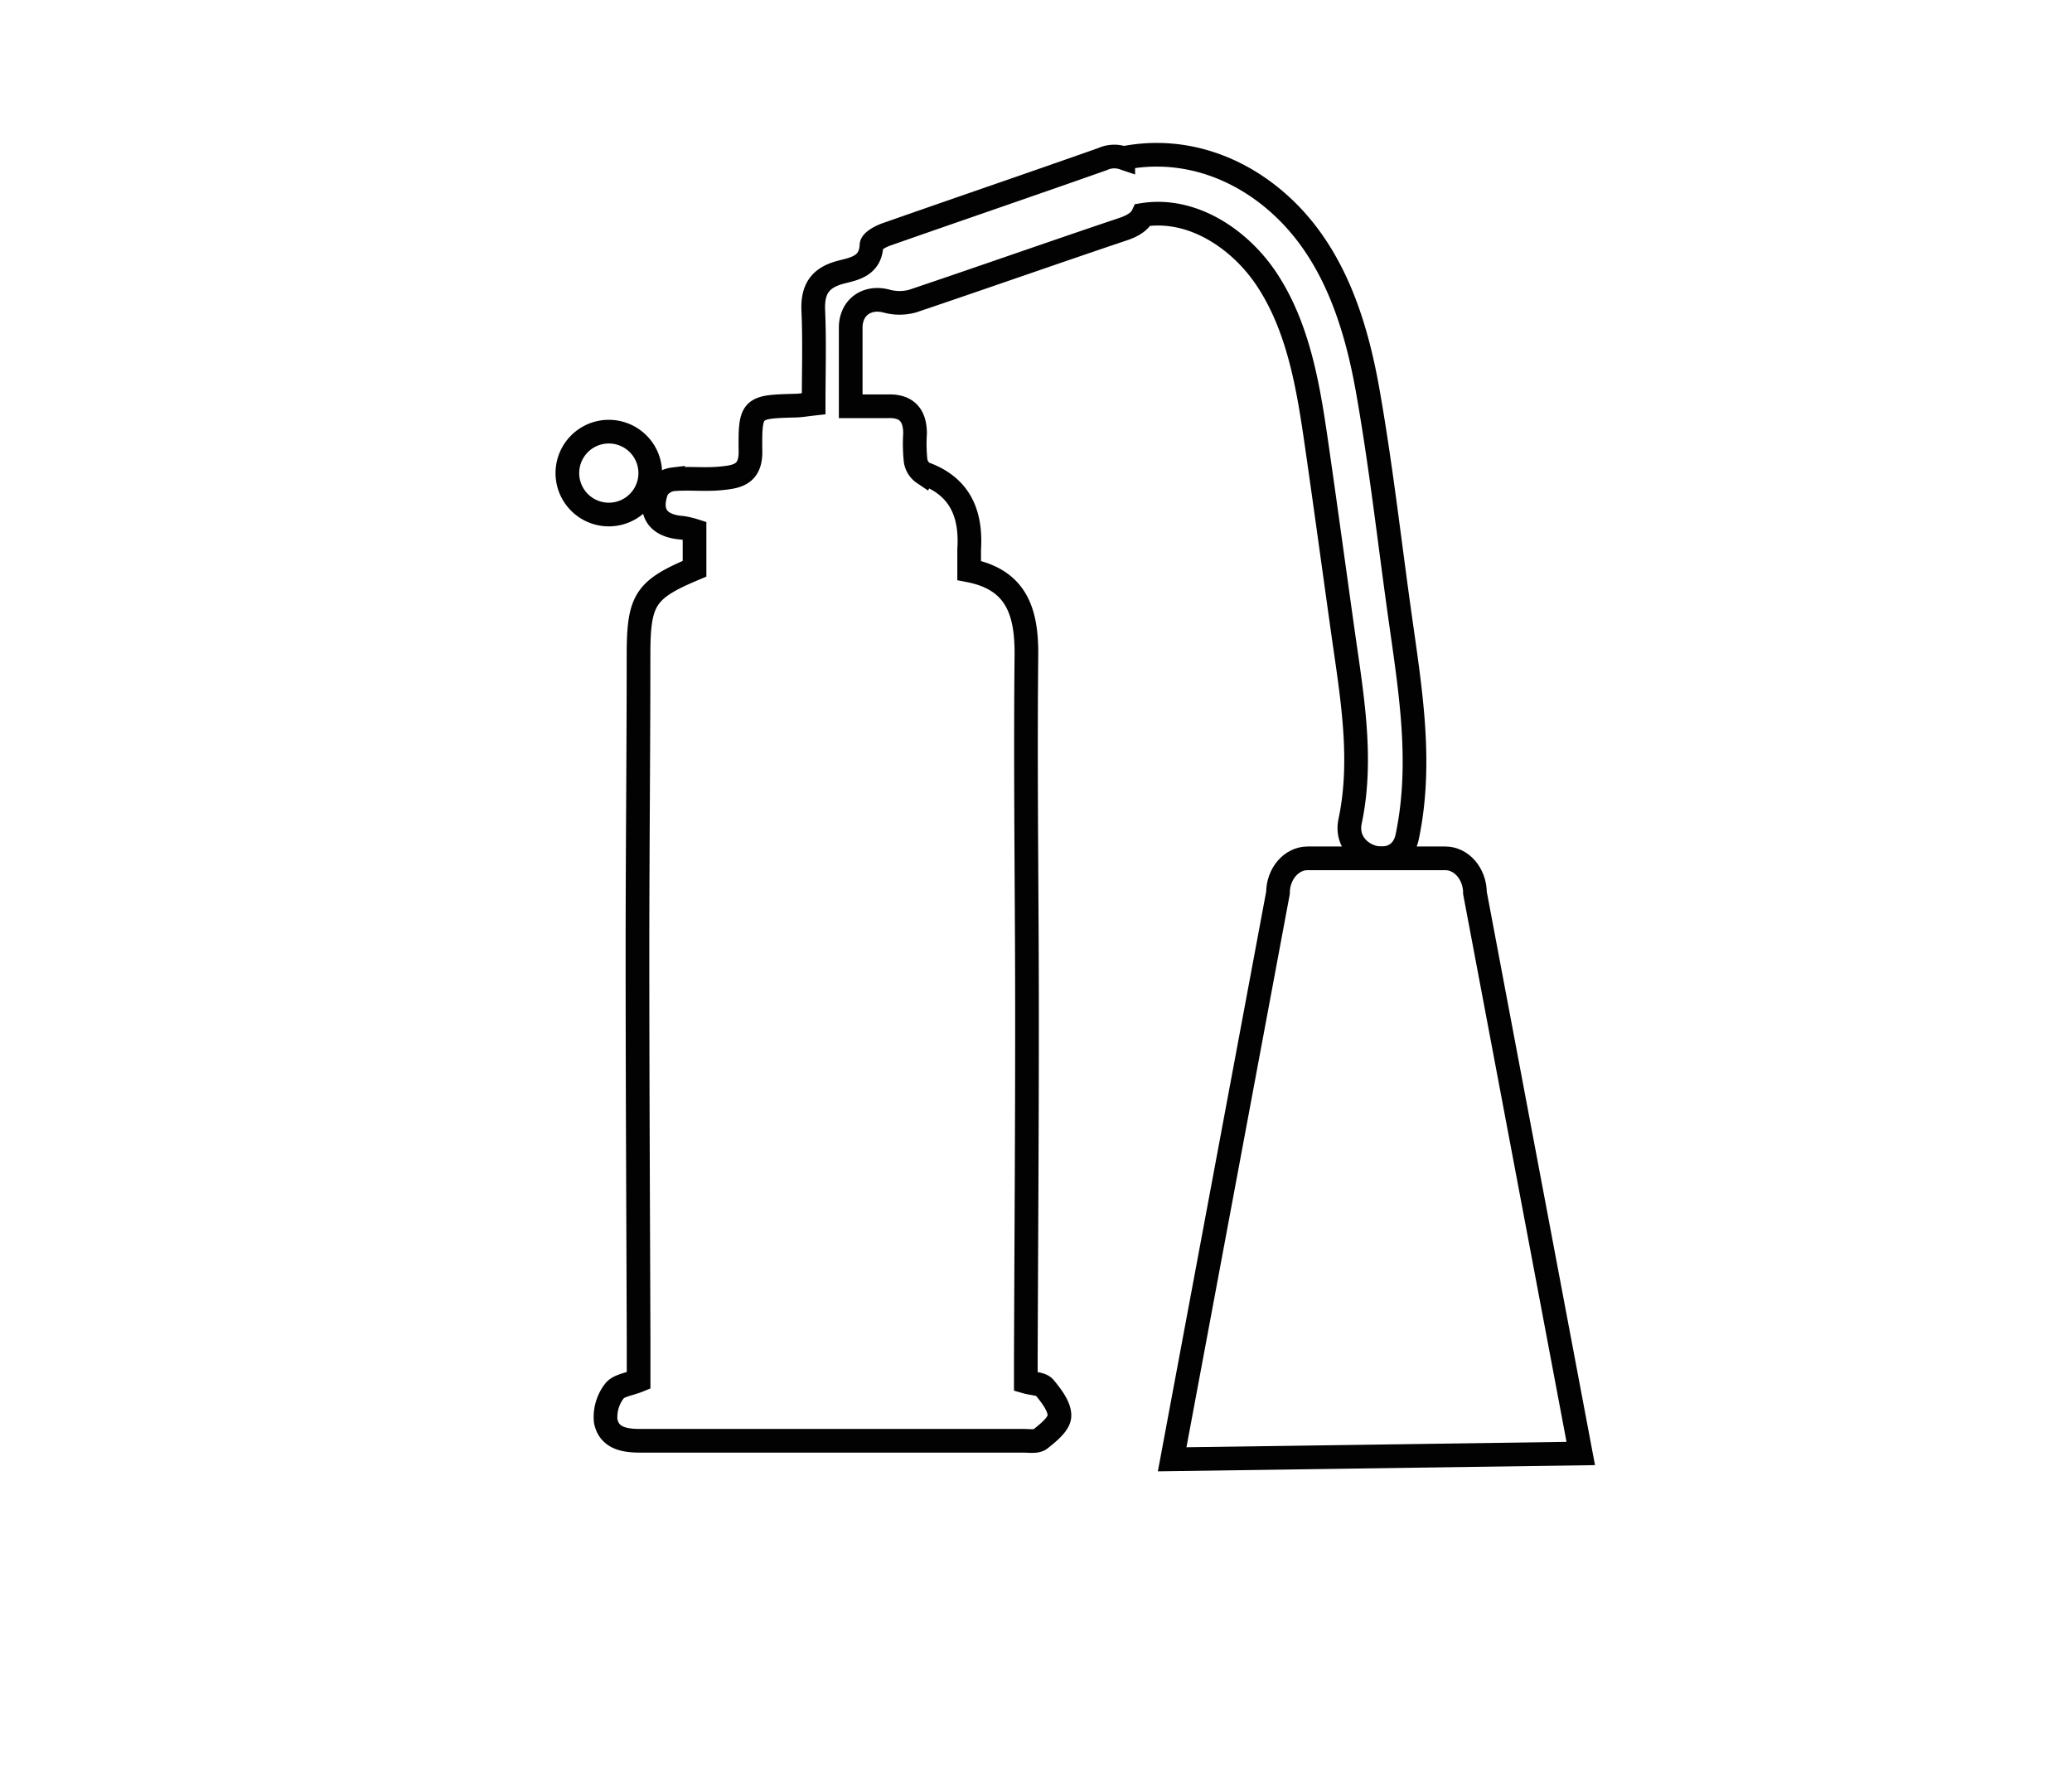 <svg id="Calque_1" data-name="Calque 1" xmlns="http://www.w3.org/2000/svg" viewBox="0 0 350 300"><defs><style>.cls-1{fill:none;stroke:#020202;stroke-miterlimit:10;stroke-width:4px;}</style></defs><title>selected</title><g id="QyYfFt"><path class="cls-1" d="M236.43,103.72c-1.77-12.63-3.2-25.36-5.43-37.91-1.94-10.87-5.47-22-13.47-30-7.37-7.37-17.37-11.15-27.7-9.12l-.09,0a4.74,4.74,0,0,0-3.48.18c-12.15,4.29-24.35,8.45-36.51,12.72-1,.34-2.51,1.17-2.54,1.82-.15,3.62-3,4-5.28,4.6-3.46.94-4.71,2.9-4.55,6.49.23,5.18.06,10.39.06,15.7-1.27.14-2.1.29-2.93.32-7.64.2-7.83.2-7.74,7.86,0,3.88-2.44,4.17-5,4.43-2.67.27-5.4-.07-8.08.16A3.75,3.75,0,0,0,111,82.65c-1.51,3.93.12,6.22,4.25,6.51a14,14,0,0,1,2.07.49v6.43c-8.32,3.49-9.43,5.23-9.46,14.33,0,16.82-.18,33.63-.18,50.45,0,21.81.12,43.61.19,65.42,0,2.34,0,4.68,0,6.93-1.57.64-3.39.82-4.12,1.82a7.19,7.19,0,0,0-1.44,5c.57,2.93,3.18,3.36,5.81,3.36q32.37,0,64.75,0c1,0,2.23.22,2.87-.3,1.32-1.06,3.16-2.51,3.22-3.87.07-1.58-1.35-3.4-2.5-4.8-.57-.69-2-.66-3.18-1,0-1.36,0-2.59,0-3.82.07-19.44.21-38.88.2-58.31,0-20.18-.31-40.37-.1-60.55.07-7.37-1.65-12.81-9.67-14.37,0-1.34,0-2.45,0-3.56.39-6.13-1.6-10.72-7.71-12.87a3.11,3.11,0,0,1-1.35-2.22,27.85,27.85,0,0,1-.08-4.48c0-3-1.33-4.67-4.44-4.61-2,0-4.09,0-6.43,0,0-4.81,0-9,0-13.26,0-3.46,2.74-5.36,6-4.52a8.29,8.29,0,0,0,4.5,0c11.87-4,23.67-8.16,35.54-12.15,1.7-.57,2.83-1.33,3.32-2.4,8.38-1.34,16.43,4.13,20.91,10.89,5.5,8.3,7.09,18.58,8.48,28.23,1.49,10.34,2.9,20.69,4.35,31,1.49,10.65,3.52,21.62,1.26,32.31-1.33,6.27,8.31,9,9.64,2.65C240.35,128.76,238.18,116.26,236.43,103.72Z"/><path class="cls-1" d="M102.87,72.92a7,7,0,0,1-.06,14,7,7,0,0,1,.06-14Z"/></g><path class="cls-1" d="M198,246.52q8.94-47.84,17.87-95.66c0-3.22,2.25-5.86,5-5.86h23.28c2.74,0,5,2.64,5,5.86q8.93,47.34,17.87,94.68Z"/></svg>